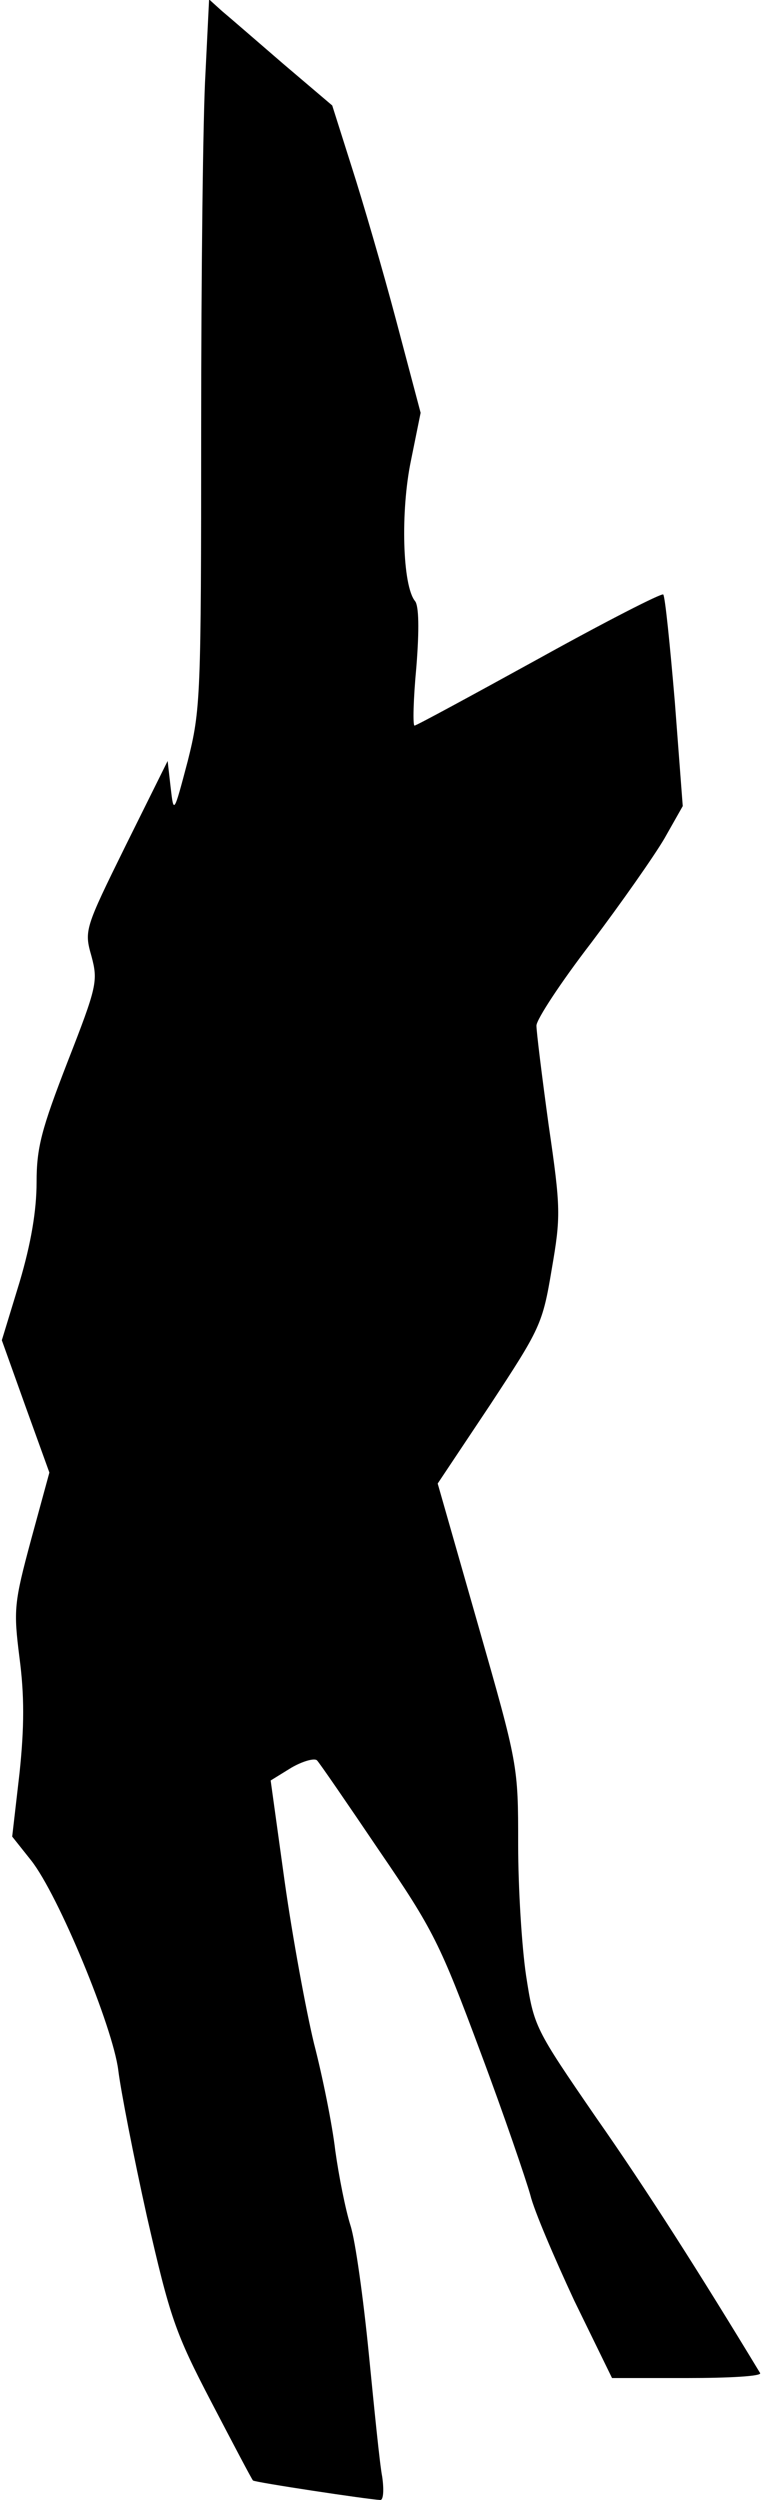 <?xml version="1.0" standalone="no"?>
<!DOCTYPE svg PUBLIC "-//W3C//DTD SVG 20010904//EN"
 "http://www.w3.org/TR/2001/REC-SVG-20010904/DTD/svg10.dtd">
<svg version="1.0" xmlns="http://www.w3.org/2000/svg"
 width="125pt" height="410pt" viewBox="0 0 125 410"
 preserveAspectRatio="xMidYMid meet">
<g transform="translate(0,410) scale(0.1,-0.1)"
fill="#000000" stroke="none">
<path fill="#000000" stroke="none" d="M337 3979 c-4 -67 -7 -329 -7 -581 0
-443 -1 -462 -22 -546 -23 -87 -23 -87 -28 -44 l-5 44 -69 -139 c-67 -136 -68
-139 -56 -181 11 -41 9 -50 -39 -173 -43 -111 -51 -141 -51 -198 0 -46 -9
-100 -28 -164 l-29 -95 39 -109 39 -108 -30 -110 c-28 -104 -29 -115 -19 -194
8 -61 8 -113 0 -189 l-12 -104 31 -39 c45 -57 134 -273 143 -344 4 -33 25
-141 47 -240 38 -166 46 -190 106 -305 36 -69 66 -126 68 -128 3 -3 188 -31
209 -32 5 0 6 17 3 38 -4 20 -13 111 -22 202 -9 91 -22 185 -30 210 -8 25 -19
80 -25 123 -5 43 -21 122 -35 176 -13 54 -35 173 -48 265 l-23 166 34 21 c19
11 38 16 42 12 4 -4 50 -71 102 -148 89 -130 100 -153 166 -330 39 -104 75
-210 82 -235 6 -25 39 -102 72 -173 l62 -127 123 0 c69 0 122 3 120 8 -98 162
-187 302 -269 419 -101 147 -102 149 -115 233 -7 47 -13 143 -13 215 0 130 0
130 -66 361 l-66 231 86 129 c82 125 86 132 101 222 15 87 15 100 -5 237 -11
80 -20 153 -20 163 0 10 40 71 90 136 49 65 103 142 120 171 l30 53 -13 171
c-8 94 -16 173 -19 176 -2 3 -94 -44 -204 -105 -109 -60 -201 -110 -204 -110
-3 0 -2 43 3 96 5 63 4 100 -2 108 -21 25 -24 148 -7 230 l16 79 -40 151 c-22
83 -55 196 -73 252 l-32 101 -80 68 c-44 38 -89 77 -101 87 l-21 19 -6 -122z"/>
</g>
</svg>
